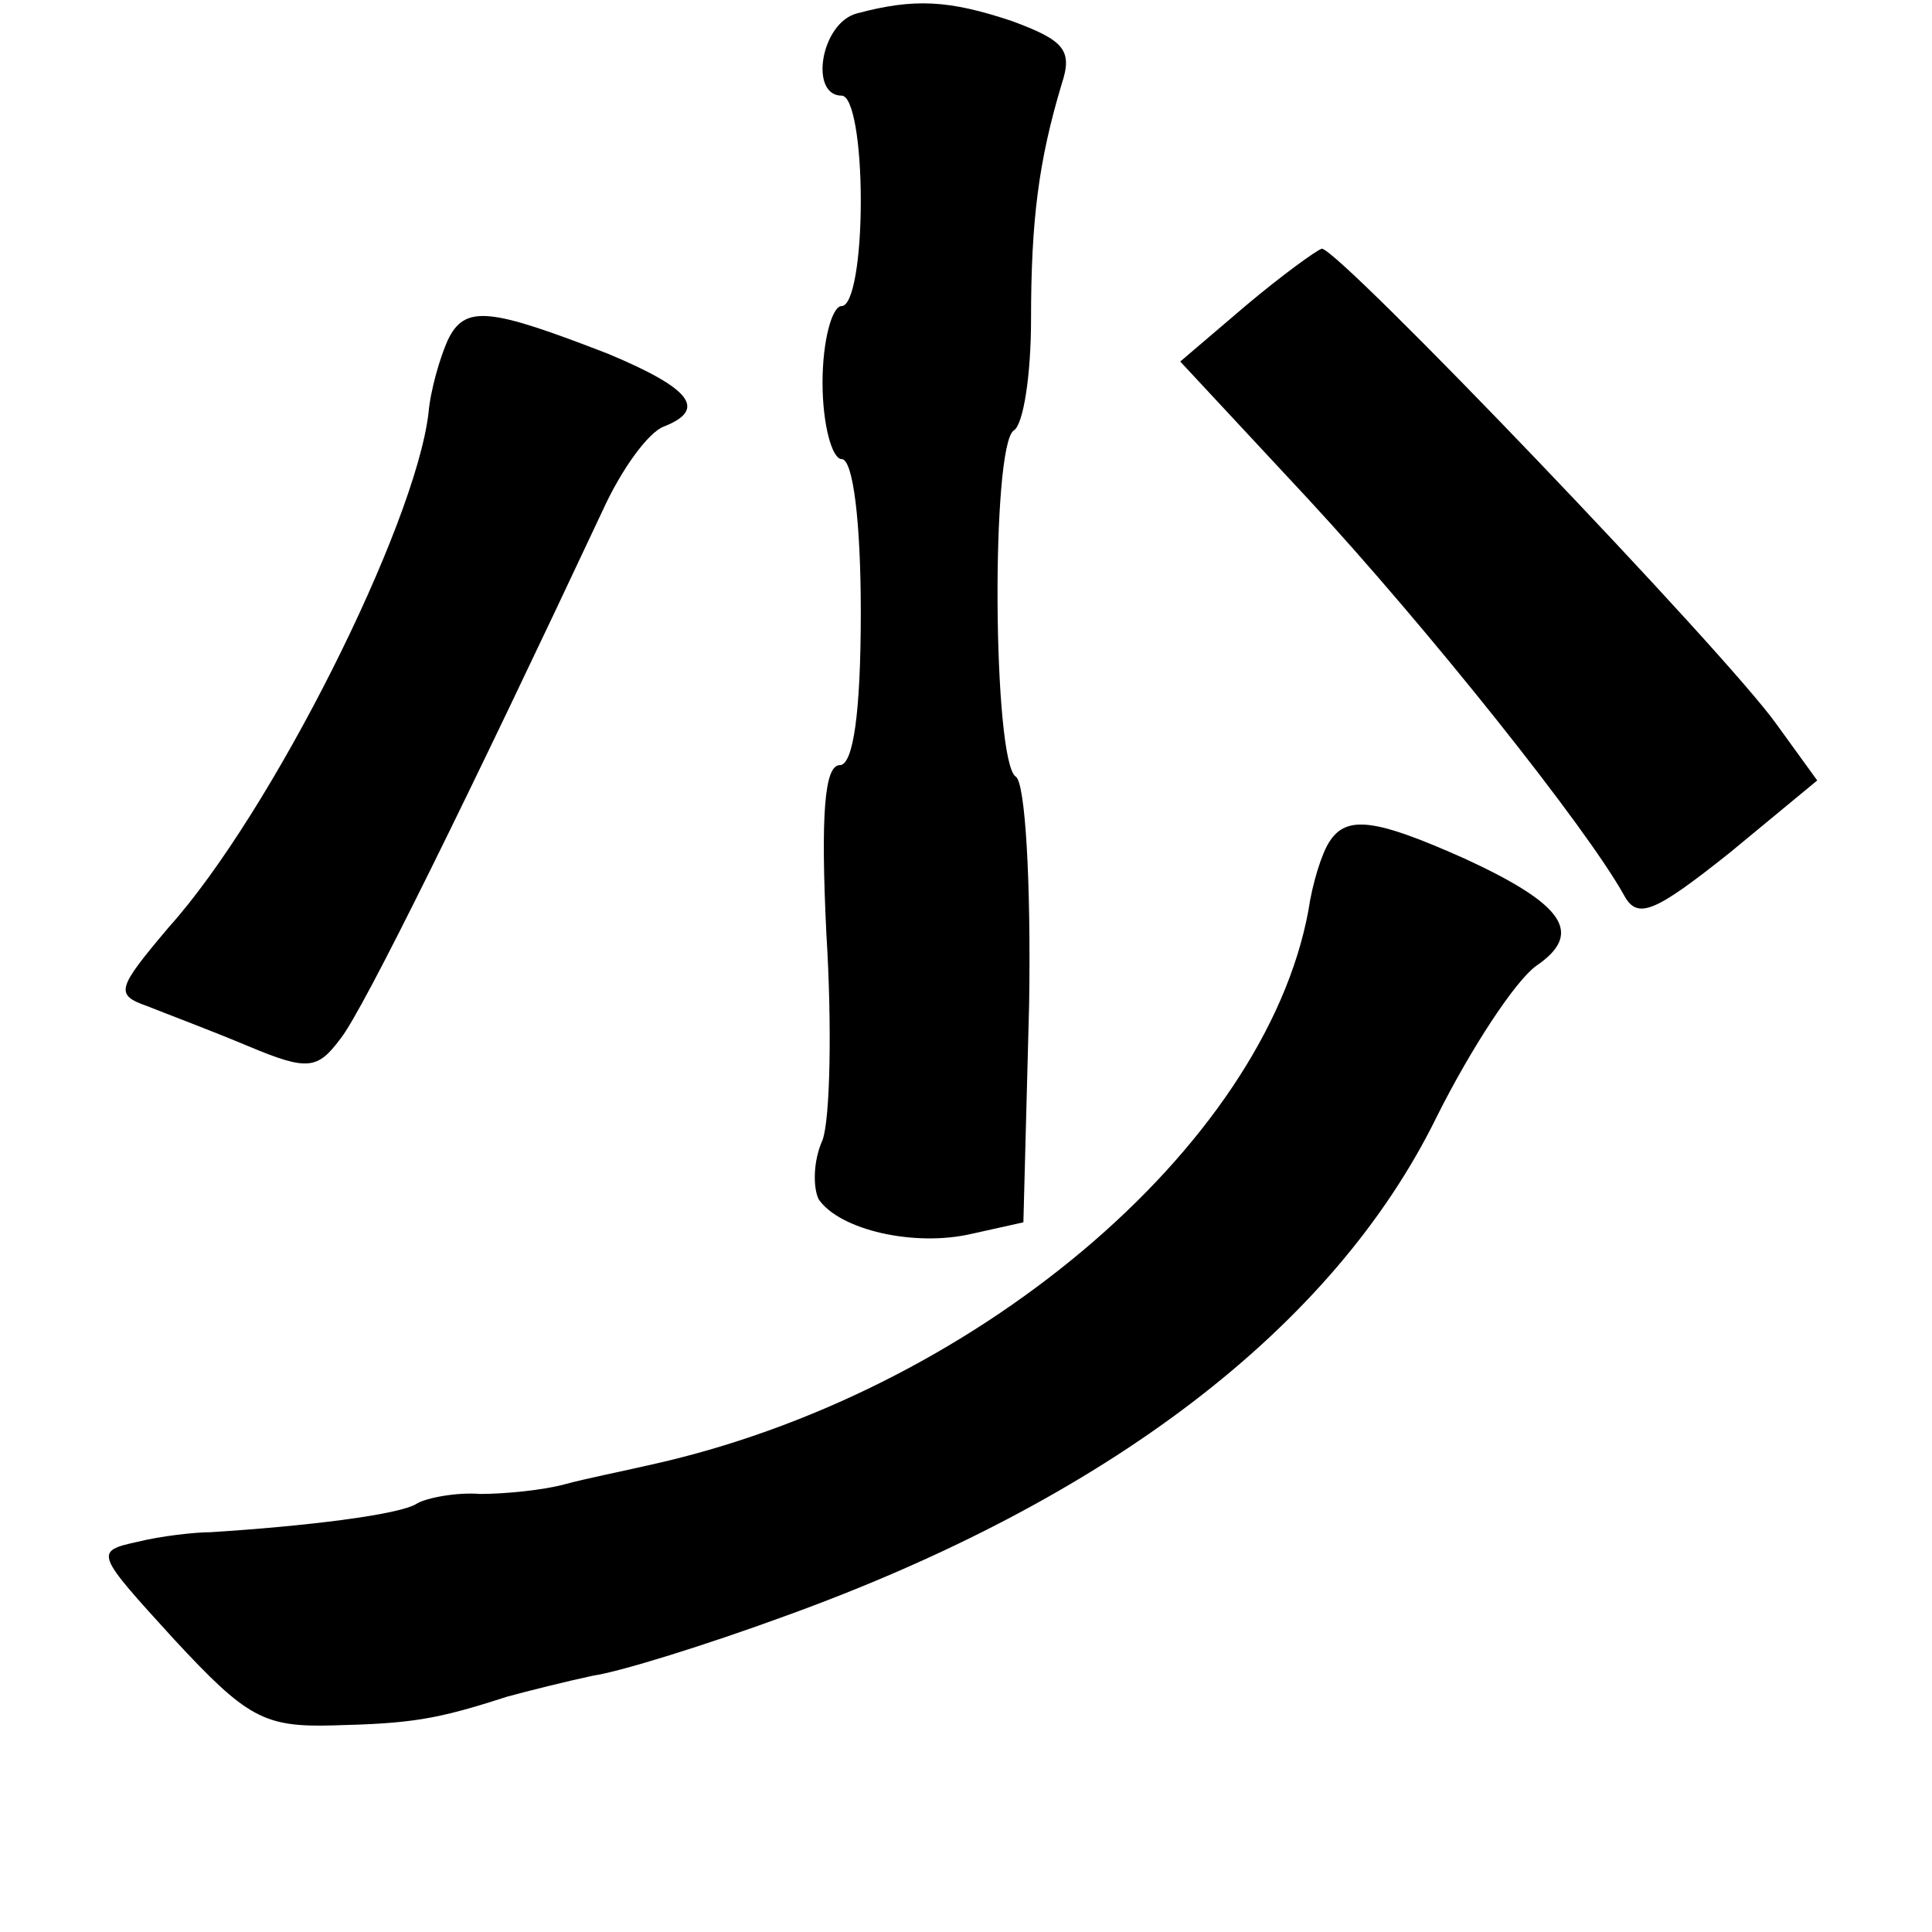 <?xml version="1.0" standalone="no"?>
<!DOCTYPE svg PUBLIC "-//W3C//DTD SVG 20010904//EN"
 "http://www.w3.org/TR/2001/REC-SVG-20010904/DTD/svg10.dtd">
<svg version="1.0" xmlns="http://www.w3.org/2000/svg"
 width="101pt" height="101pt" viewBox="0 0 101 101"
 preserveAspectRatio="xMidYMid meet">
<g transform="translate(0,101) scale(0.1,-0.1)"
fill="#000000" stroke="none">
<path d="M448 1003 c-19 -5 -25 -43 -8 -43 6 0 10 -25 10 -55 0 -30 -4 -55
-10 -55 -5 0 -10 -18 -10 -40 0 -22 5 -40 10 -40 6 0 10 -33 10 -80 0 -53 -4
-80 -11 -80 -8 0 -10 -26 -7 -88 3 -48 2 -97 -2 -108 -5 -11 -5 -25 -2 -31 11
-16 50 -25 80 -18 l27 6 3 114 c1 64 -2 116 -7 119 -12 8 -13 173 -1 181 5 3
9 29 9 58 0 52 4 83 16 123 6 18 1 23 -26 33 -33 11 -51 12 -81 4z"/>
<path d="M651 850 l-34 -29 67 -72 c62 -67 145 -171 165 -207 7 -13 16 -9 55
22 l46 38 -21 29 c-26 37 -229 249 -238 249 -3 -1 -21 -14 -40 -30z"/>
<path d="M234 832 c-4 -9 -9 -26 -10 -38 -7 -59 -82 -209 -136 -269 -27 -32
-28 -35 -11 -41 10 -4 34 -13 53 -21 31 -13 36 -12 48 4 12 15 68 129 137 276
10 22 24 41 32 44 23 9 14 20 -29 38 -62 24 -75 26 -84 7z"/>
<path d="M695 570 c-4 -6 -9 -22 -11 -36 -23 -124 -176 -253 -345 -290 -13 -3
-33 -7 -44 -10 -11 -3 -31 -5 -44 -5 -12 1 -28 -2 -33 -5 -9 -6 -60 -12 -108
-15 -8 0 -26 -2 -38 -5 -23 -5 -22 -6 19 -51 38 -41 47 -46 83 -45 41 1 54 3
91 15 11 3 31 8 45 11 14 2 59 16 100 31 169 61 287 151 341 261 18 36 41 71
52 79 25 17 15 32 -37 56 -47 21 -62 23 -71 9z"/>
</g>
</svg>
